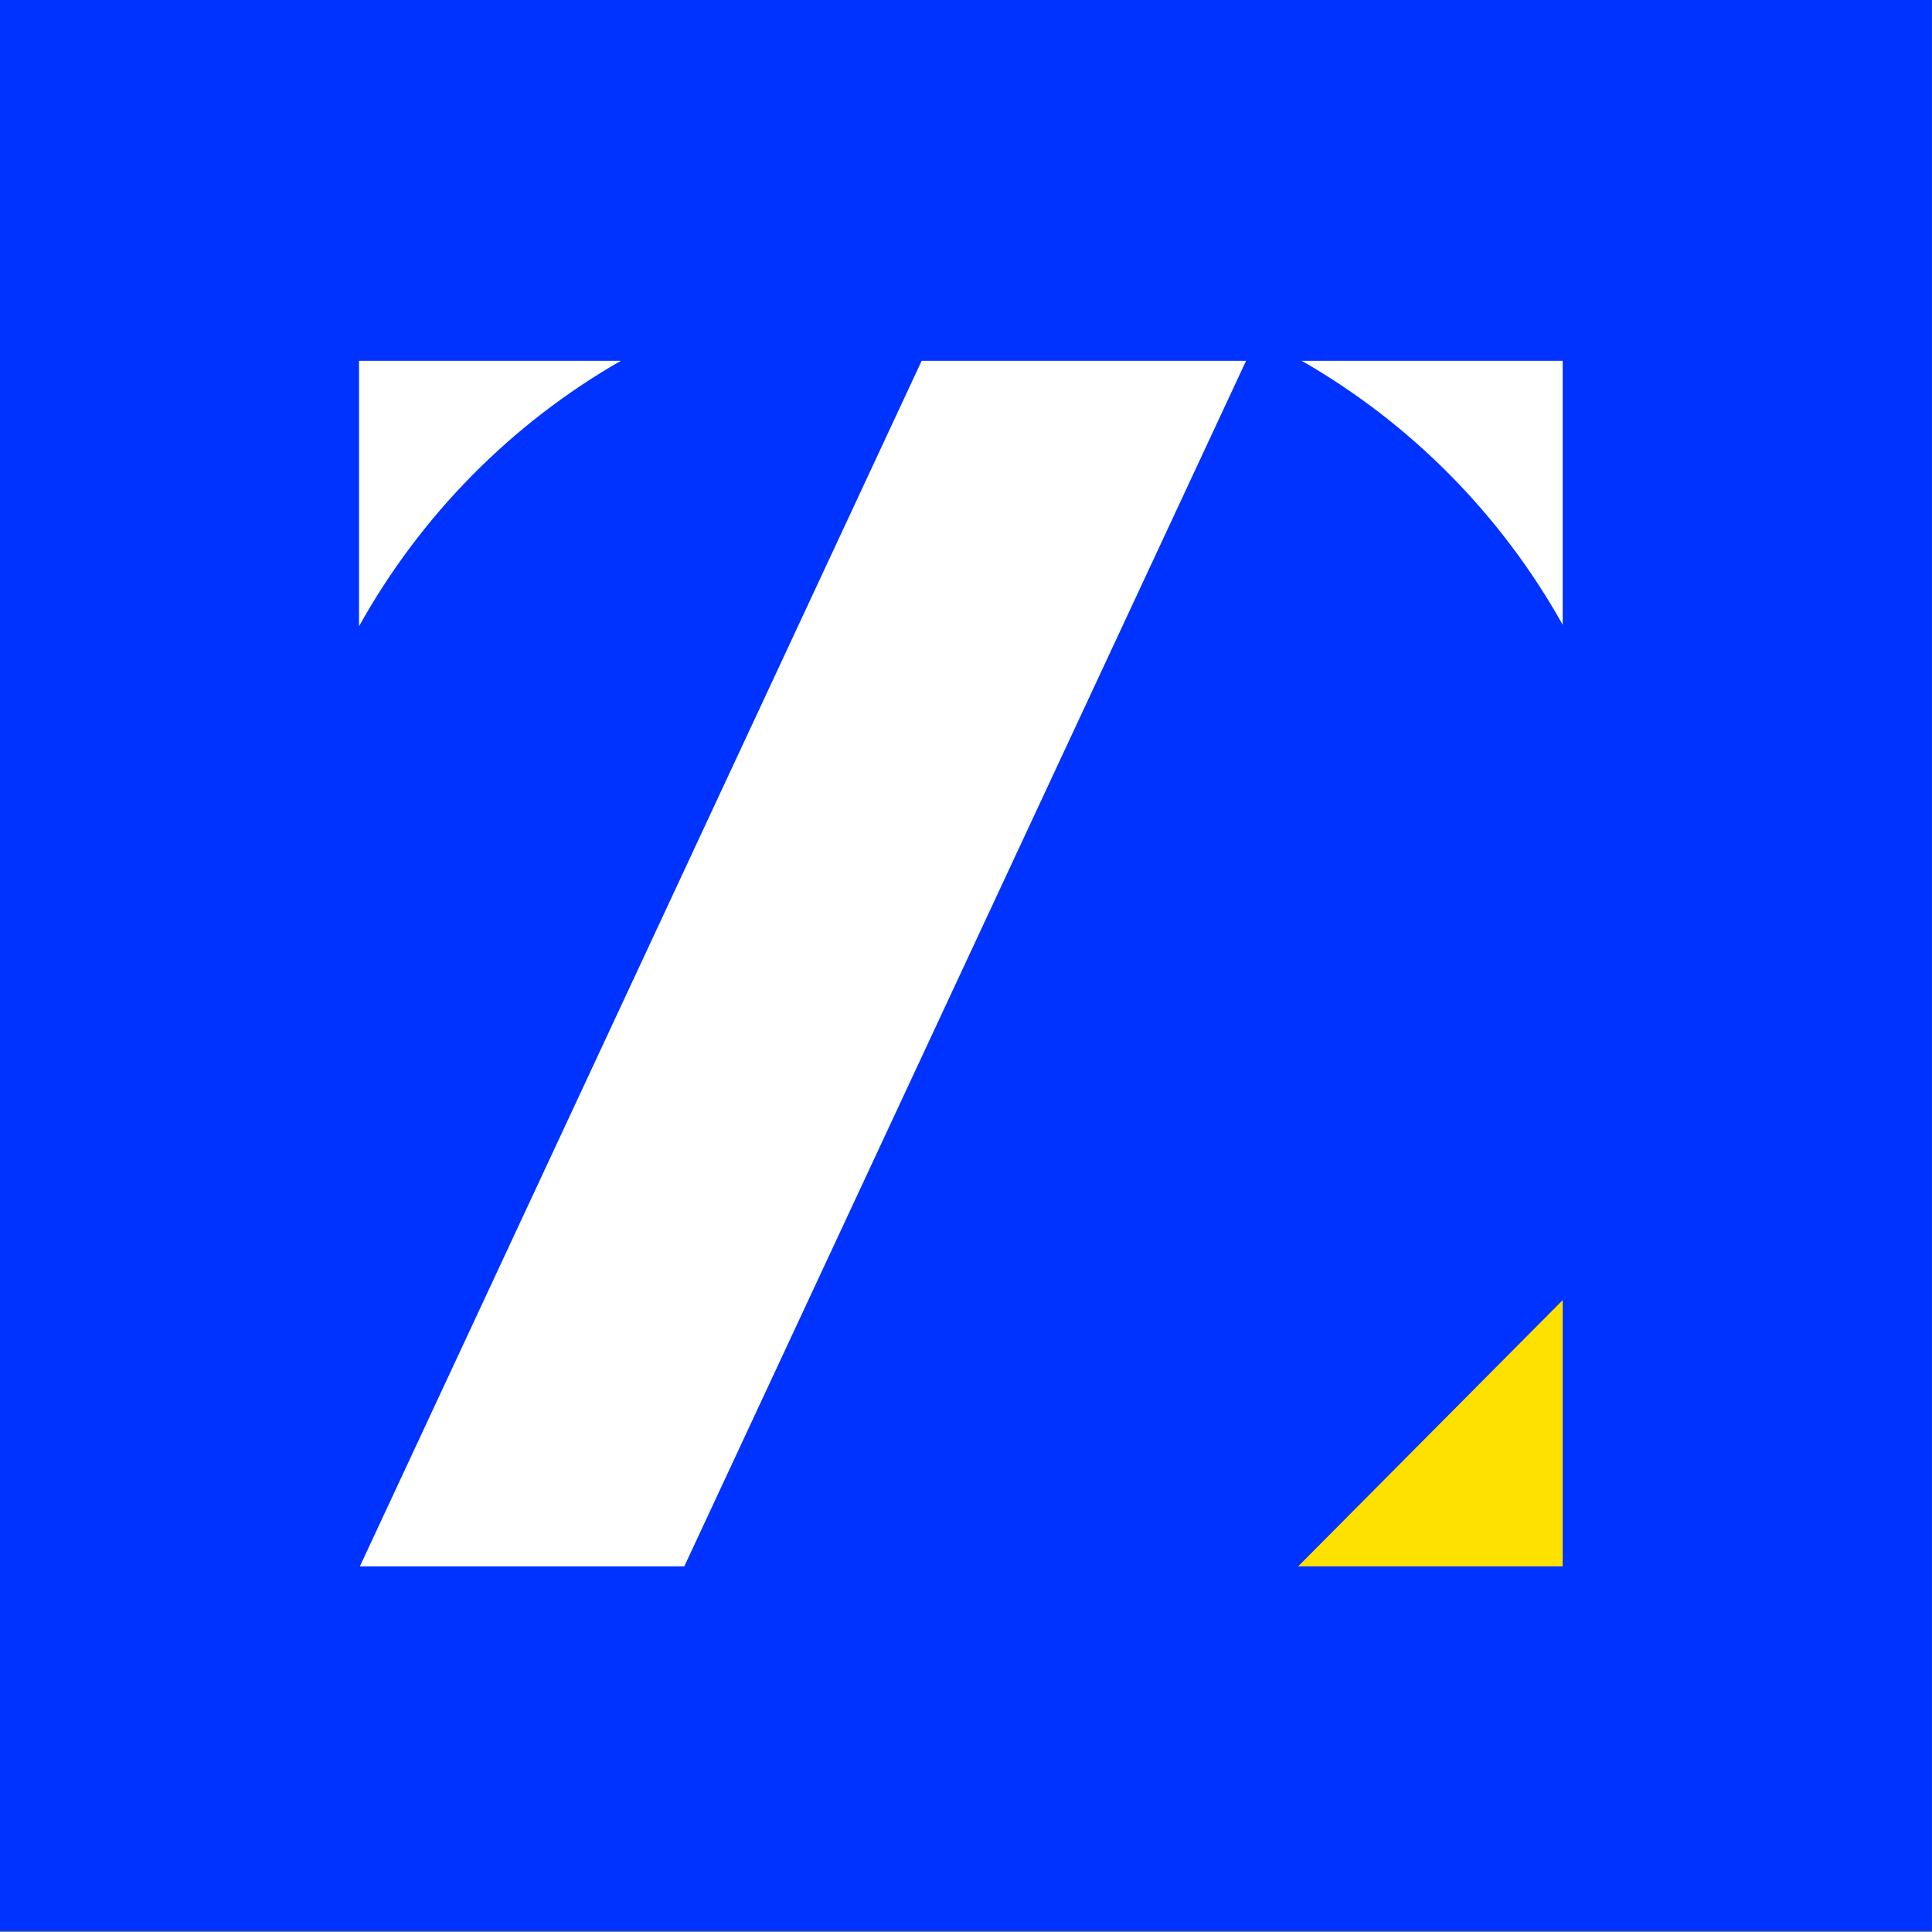<?xml version="1.0" encoding="UTF-8" standalone="no"?>
<!DOCTYPE svg PUBLIC "-//W3C//DTD SVG 1.1//EN" "http://www.w3.org/Graphics/SVG/1.1/DTD/svg11.dtd">
<svg width="100%" height="100%" viewBox="0 0 180 180" version="1.1" xmlns="http://www.w3.org/2000/svg" xmlns:xlink="http://www.w3.org/1999/xlink" xml:space="preserve" xmlns:serif="http://www.serif.com/" style="fill-rule:evenodd;clip-rule:evenodd;stroke-linejoin:round;stroke-miterlimit:2;">
    <rect x="0" y="0" width="180" height="180" fill="#808080" stroke="none"/>
    <g transform="matrix(1,0,0,1,-128.806,-952)">
        <g transform="matrix(7.826,0,0,7.826,-387.716,-6474.96)">
            <rect x="66" y="949" width="23" height="23" style="fill:rgb(0,51,255);"/>
        </g>
        <g transform="matrix(0.155,0,0,0.156,68.404,900.281)">
            <g transform="matrix(1,0,-0.469,1,313.544,123)">
                <rect x="829" y="424" width="195" height="720" style="fill:white;"/>
            </g>
            <g transform="matrix(6.12323e-17,1,-1,6.12323e-17,1876,-109)">
                <path d="M1217,547L1376,547L1376,706L1217,547Z" style="fill:rgb(255,225,0);"/>
            </g>
            <path d="M762.909,547C697.083,584.465 642.495,639.439 605.5,705.566L605.5,547L762.909,547Z" style="fill:white;"/>
            <path d="M1172.09,547L1329,547L1329,704.675C1292.02,638.946 1237.62,584.297 1172.09,547Z" style="fill:white;"/>
        </g>
    </g>
</svg>
